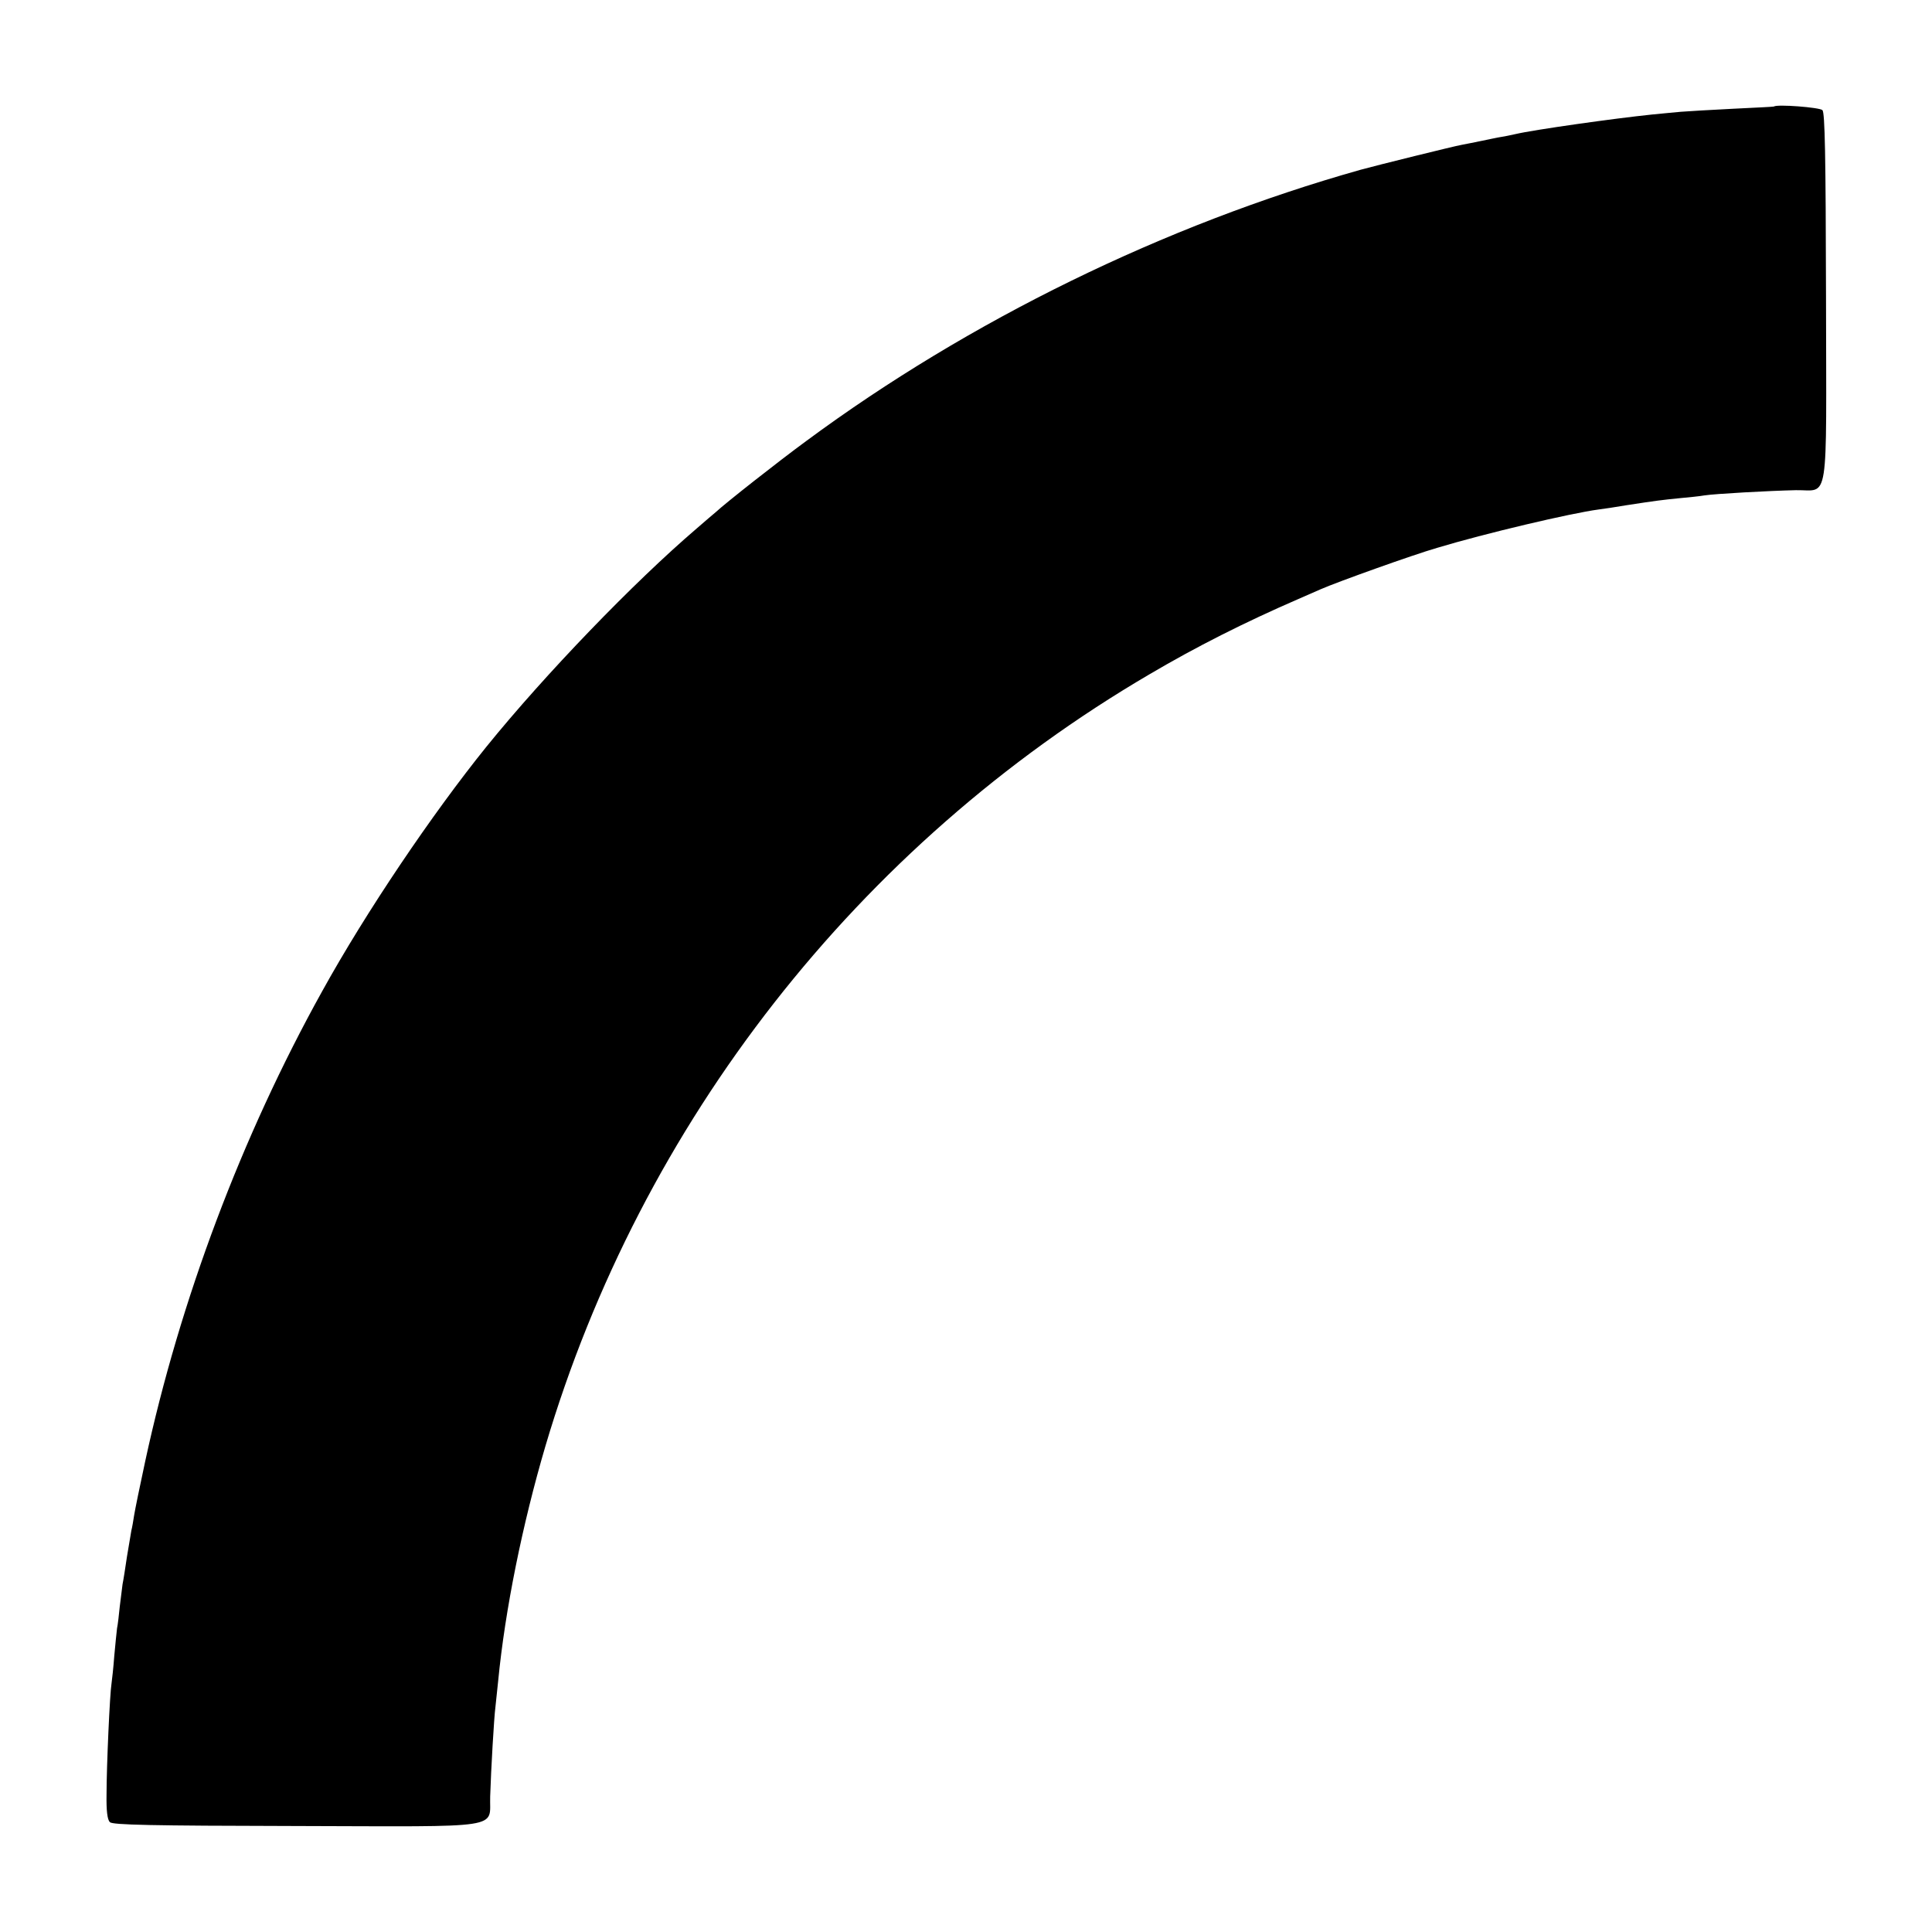 <?xml version="1.0" standalone="no"?>
<!DOCTYPE svg PUBLIC "-//W3C//DTD SVG 20010904//EN"
 "http://www.w3.org/TR/2001/REC-SVG-20010904/DTD/svg10.dtd">
<svg version="1.0" xmlns="http://www.w3.org/2000/svg"
 width="700pt" height="700pt" viewBox="0 0 700 700"
 preserveAspectRatio="xMidYMid meet">
<g transform="translate(0,700) scale(0.1,-0.1)"
fill="#000000" stroke="none">
<path d="M6427 6614 c-1 -1 -67 -4 -147 -8 -80 -4 -165 -9 -190 -11 -25 -2
-72 -7 -105 -10 -136 -14 -427 -55 -495 -71 -14 -3 -36 -8 -50 -10 -14 -2 -45
-9 -70 -14 -25 -5 -58 -12 -75 -15 -24 -4 -307 -74 -365 -90 -710 -200 -1418
-546 -2009 -983 -101 -74 -294 -226 -327 -257 -6 -5 -38 -32 -70 -60 -228
-195 -549 -528 -762 -791 -196 -243 -436 -598 -595 -886 -291 -524 -515 -1119
-641 -1703 -19 -88 -37 -176 -40 -195 -3 -19 -7 -44 -10 -55 -2 -11 -9 -54
-16 -95 -6 -41 -13 -86 -16 -100 -2 -14 -6 -50 -10 -80 -3 -30 -7 -66 -10 -80
-2 -14 -6 -59 -10 -100 -3 -41 -8 -86 -10 -100 -6 -35 -18 -298 -18 -402 -1
-59 3 -91 12 -100 10 -10 146 -13 673 -14 769 -2 701 -12 705 107 3 97 14 287
19 324 2 17 6 59 10 95 25 258 88 568 171 850 347 1173 1134 2179 2189 2797
168 99 344 188 540 273 28 12 64 28 80 35 59 26 335 125 422 150 172 52 486
126 585 139 18 2 62 9 98 15 110 17 135 20 196 26 32 3 73 7 89 10 38 6 238
17 332 19 122 2 110 -70 109 701 -1 514 -4 667 -13 676 -10 10 -165 22 -176
13z"/>
</g>
</svg>
